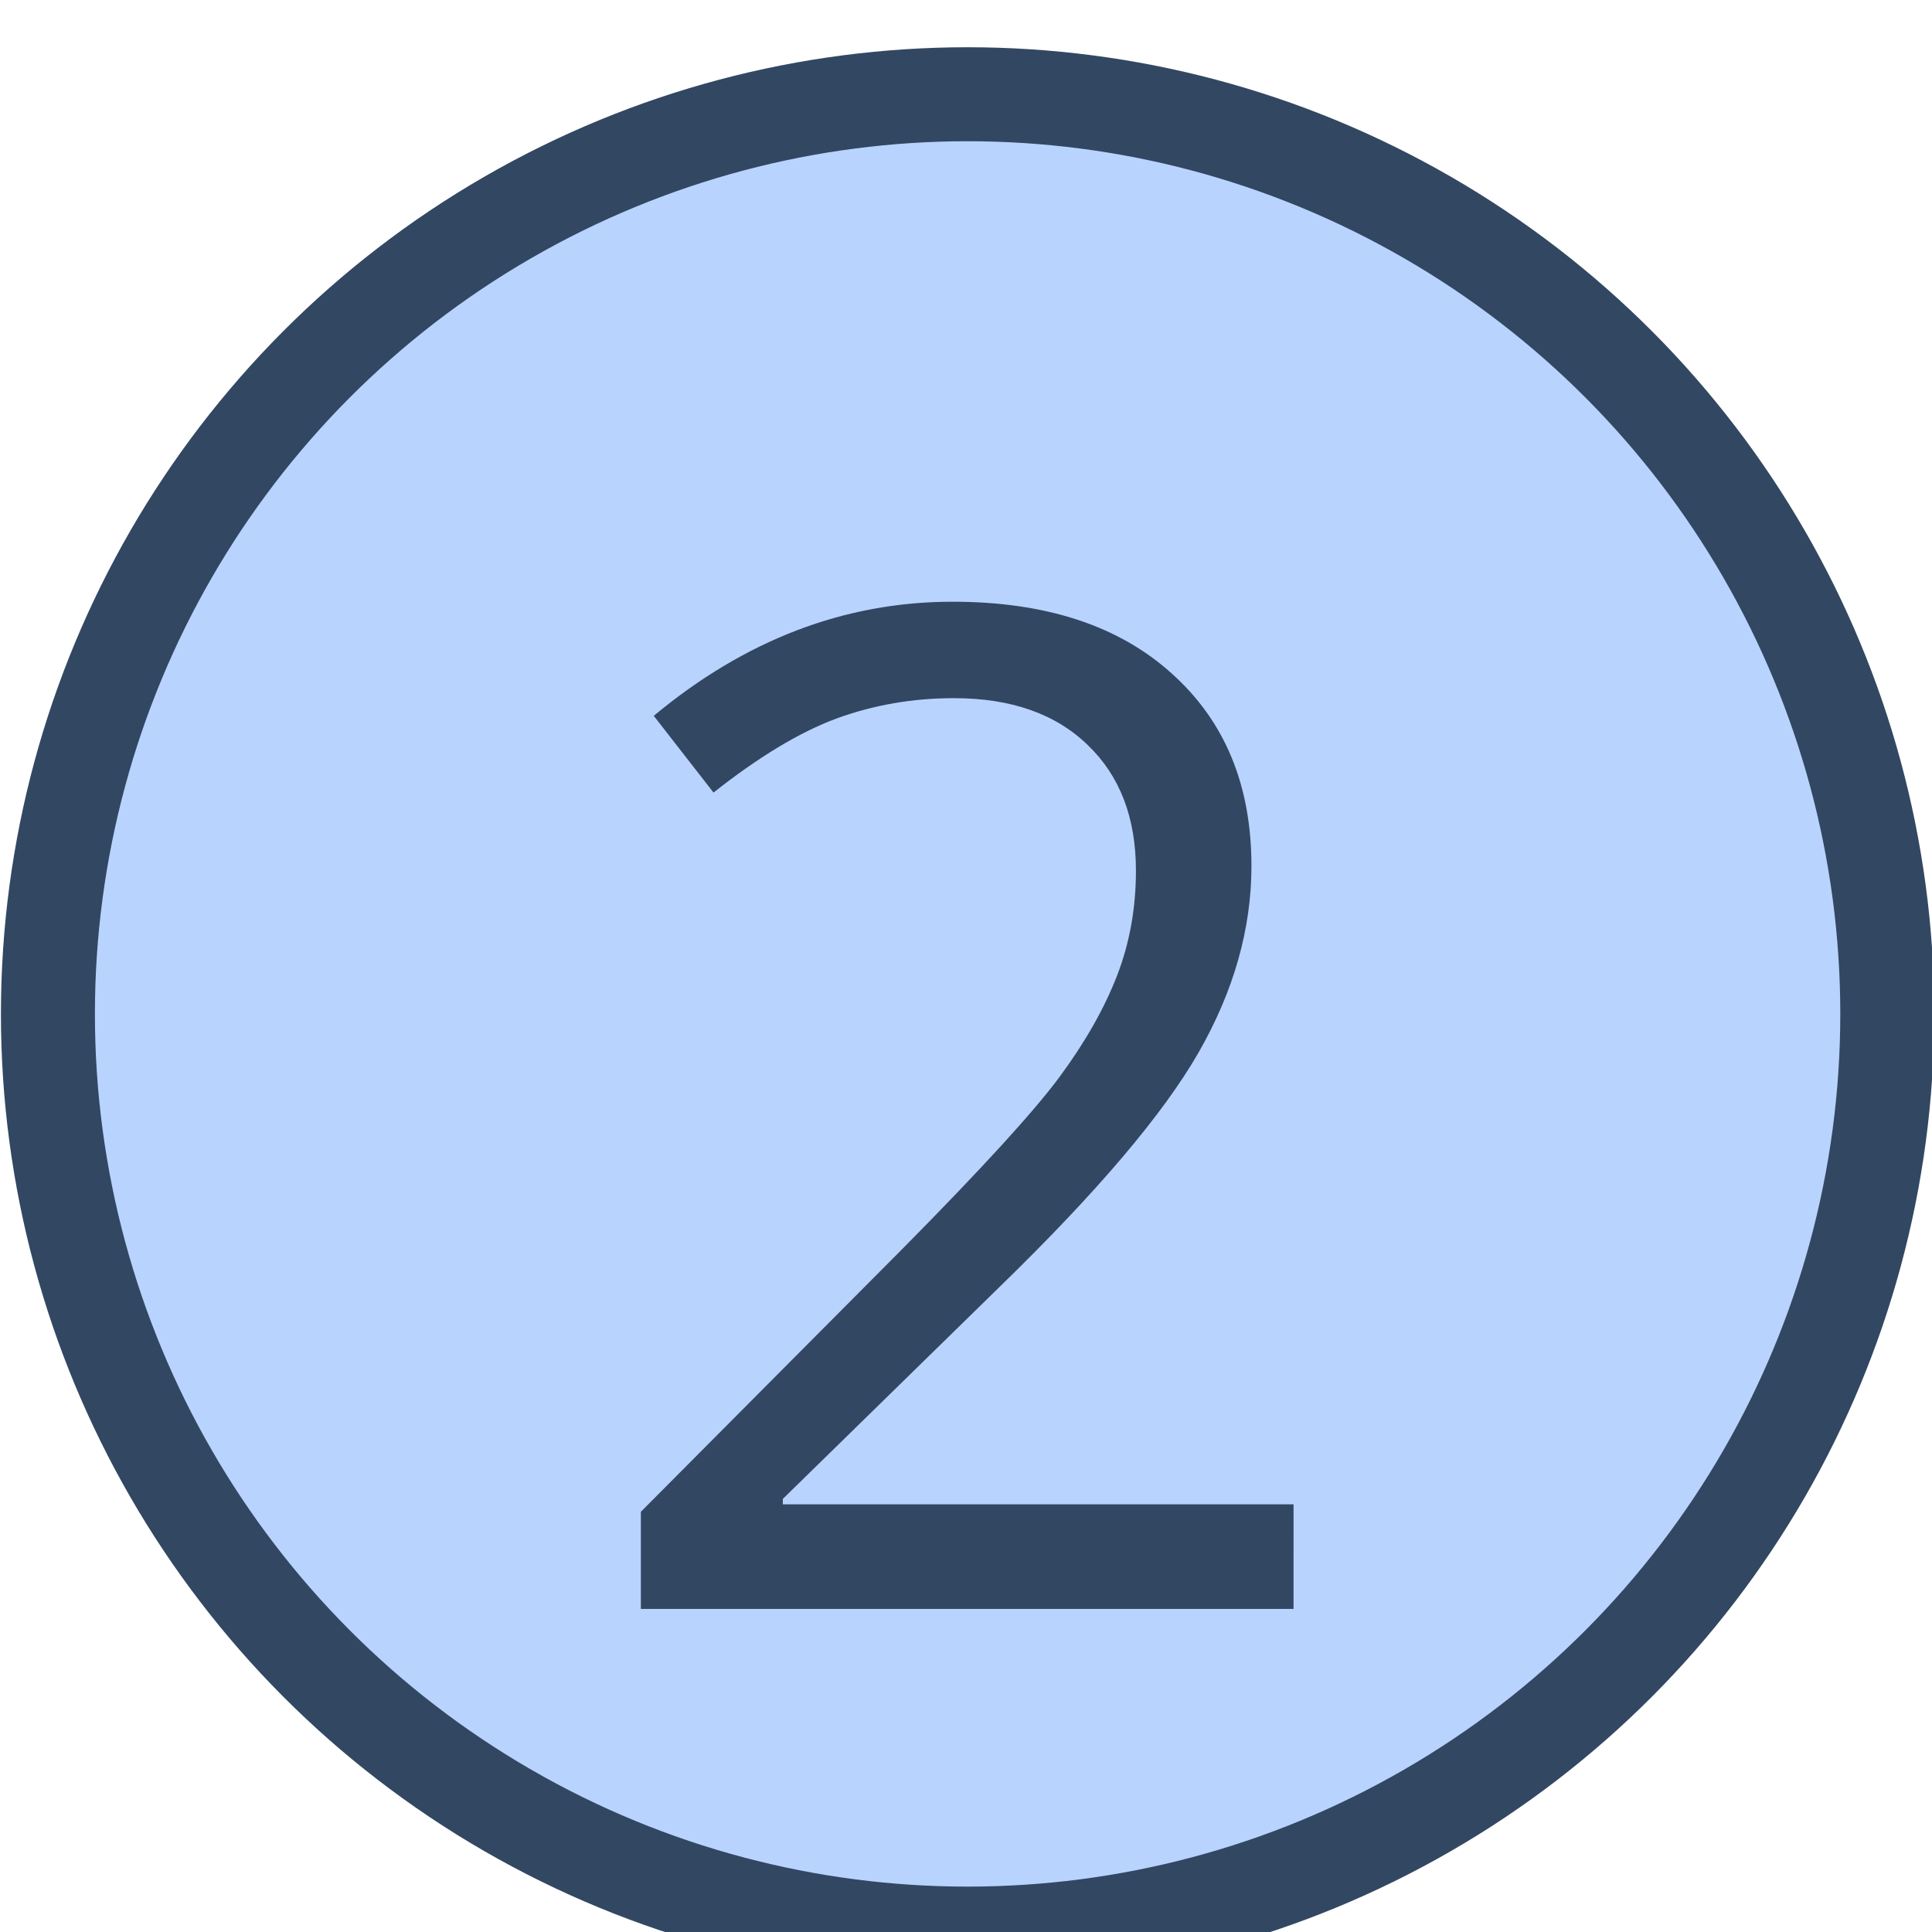 <?xml version="1.0" encoding="UTF-8" standalone="no"?>
<!-- Created with Inkscape (http://www.inkscape.org/) -->

<svg
   xmlns:dc="http://purl.org/dc/elements/1.1/"
   xmlns:cc="http://creativecommons.org/ns#"
   xmlns:rdf="http://www.w3.org/1999/02/22-rdf-syntax-ns#"
   xmlns:svg="http://www.w3.org/2000/svg"
   xmlns="http://www.w3.org/2000/svg"
   xmlns:sodipodi="http://sodipodi.sourceforge.net/DTD/sodipodi-0.dtd"
   xmlns:inkscape="http://www.inkscape.org/namespaces/inkscape"
   width="10.915mm"
   height="10.915mm"
   viewBox="0 0 10.915 10.915"
   version="1.1"
   id="svg5685"
   inkscape:version="0.92.3 (2405546, 2018-03-11)"
   sodipodi:docname="list_2.svg">
  <defs
     id="defs5679" />
  <sodipodi:namedview
     id="base"
     pagecolor="#ffffff"
     bordercolor="#666666"
     borderopacity="1.0"
     inkscape:pageopacity="0.0"
     inkscape:pageshadow="2"
     inkscape:zoom="1.3138672"
     inkscape:cx="-77.088397"
     inkscape:cy="111.23923"
     inkscape:document-units="mm"
     inkscape:current-layer="g1612"
     showgrid="false"
     fit-margin-top="0"
     fit-margin-left="0"
     fit-margin-right="0"
     fit-margin-bottom="0"
     inkscape:window-width="1366"
     inkscape:window-height="705"
     inkscape:window-x="-8"
     inkscape:window-y="-8"
     inkscape:window-maximized="1" />
  <g
     inkscape:label="Layer 1"
     inkscape:groupmode="layer"
     id="layer1"
     transform="translate(-25.371,-183.461)">
    <g
       id="g1612"
       transform="matrix(0.695,0,0,0.695,16.458,-229.289)">
      <circle
         r="7.476"
         cy="602.127"
         cx="20.69"
         id="circle1602"
         style="color:#000000;display:inline;overflow:visible;visibility:visible;opacity:1;fill:#b9d3ff;fill-opacity:1;stroke:#324762;stroke-width:0.764;stroke-linecap:round;stroke-linejoin:miter;stroke-miterlimit:4;stroke-dasharray:none;stroke-dashoffset:0;stroke-opacity:1;marker:none;paint-order:fill markers stroke;enable-background:accumulate" />
      <g
         aria-label="2"
         transform="matrix(0.265,0,0,0.265,-0.748,93.8)"
         style="font-style:normal;font-variant:normal;font-weight:normal;font-stretch:normal;font-size:42.667px;line-height:90.6%;font-family:'Open Sans';-inkscape-font-specification:'Open Sans';text-align:center;letter-spacing:0px;word-spacing:0px;text-anchor:middle;fill:#324762;fill-opacity:1;stroke:none;stroke-width:1px;stroke-linecap:butt;stroke-linejoin:miter;stroke-opacity:1"
         id="flowRoot1610">
        <path
           d="M 90.896,1936.466 H 70.875 v -2.979 l 8.021,-8.062 q 3.667,-3.708 4.833,-5.292 1.167,-1.583 1.75,-3.083 0.583,-1.5 0.583,-3.229 0,-2.438 -1.479,-3.854 -1.479,-1.438 -4.104,-1.438 -1.896,0 -3.604,0.625 -1.688,0.625 -3.771,2.271 l -1.833,-2.354 q 4.208,-3.5 9.167,-3.5 4.292,0 6.729,2.208 2.438,2.188 2.438,5.896 0,2.896 -1.625,5.729 -1.625,2.833 -6.083,7.167 l -6.667,6.521 v 0.167 h 15.667 z"
           style="font-style:normal;font-variant:normal;font-weight:normal;font-stretch:normal;font-family:'Open Sans';-inkscape-font-specification:'Open Sans';fill:#324762;fill-opacity:1"
           id="path9070" />
      </g>
    </g>
  </g>
</svg>
